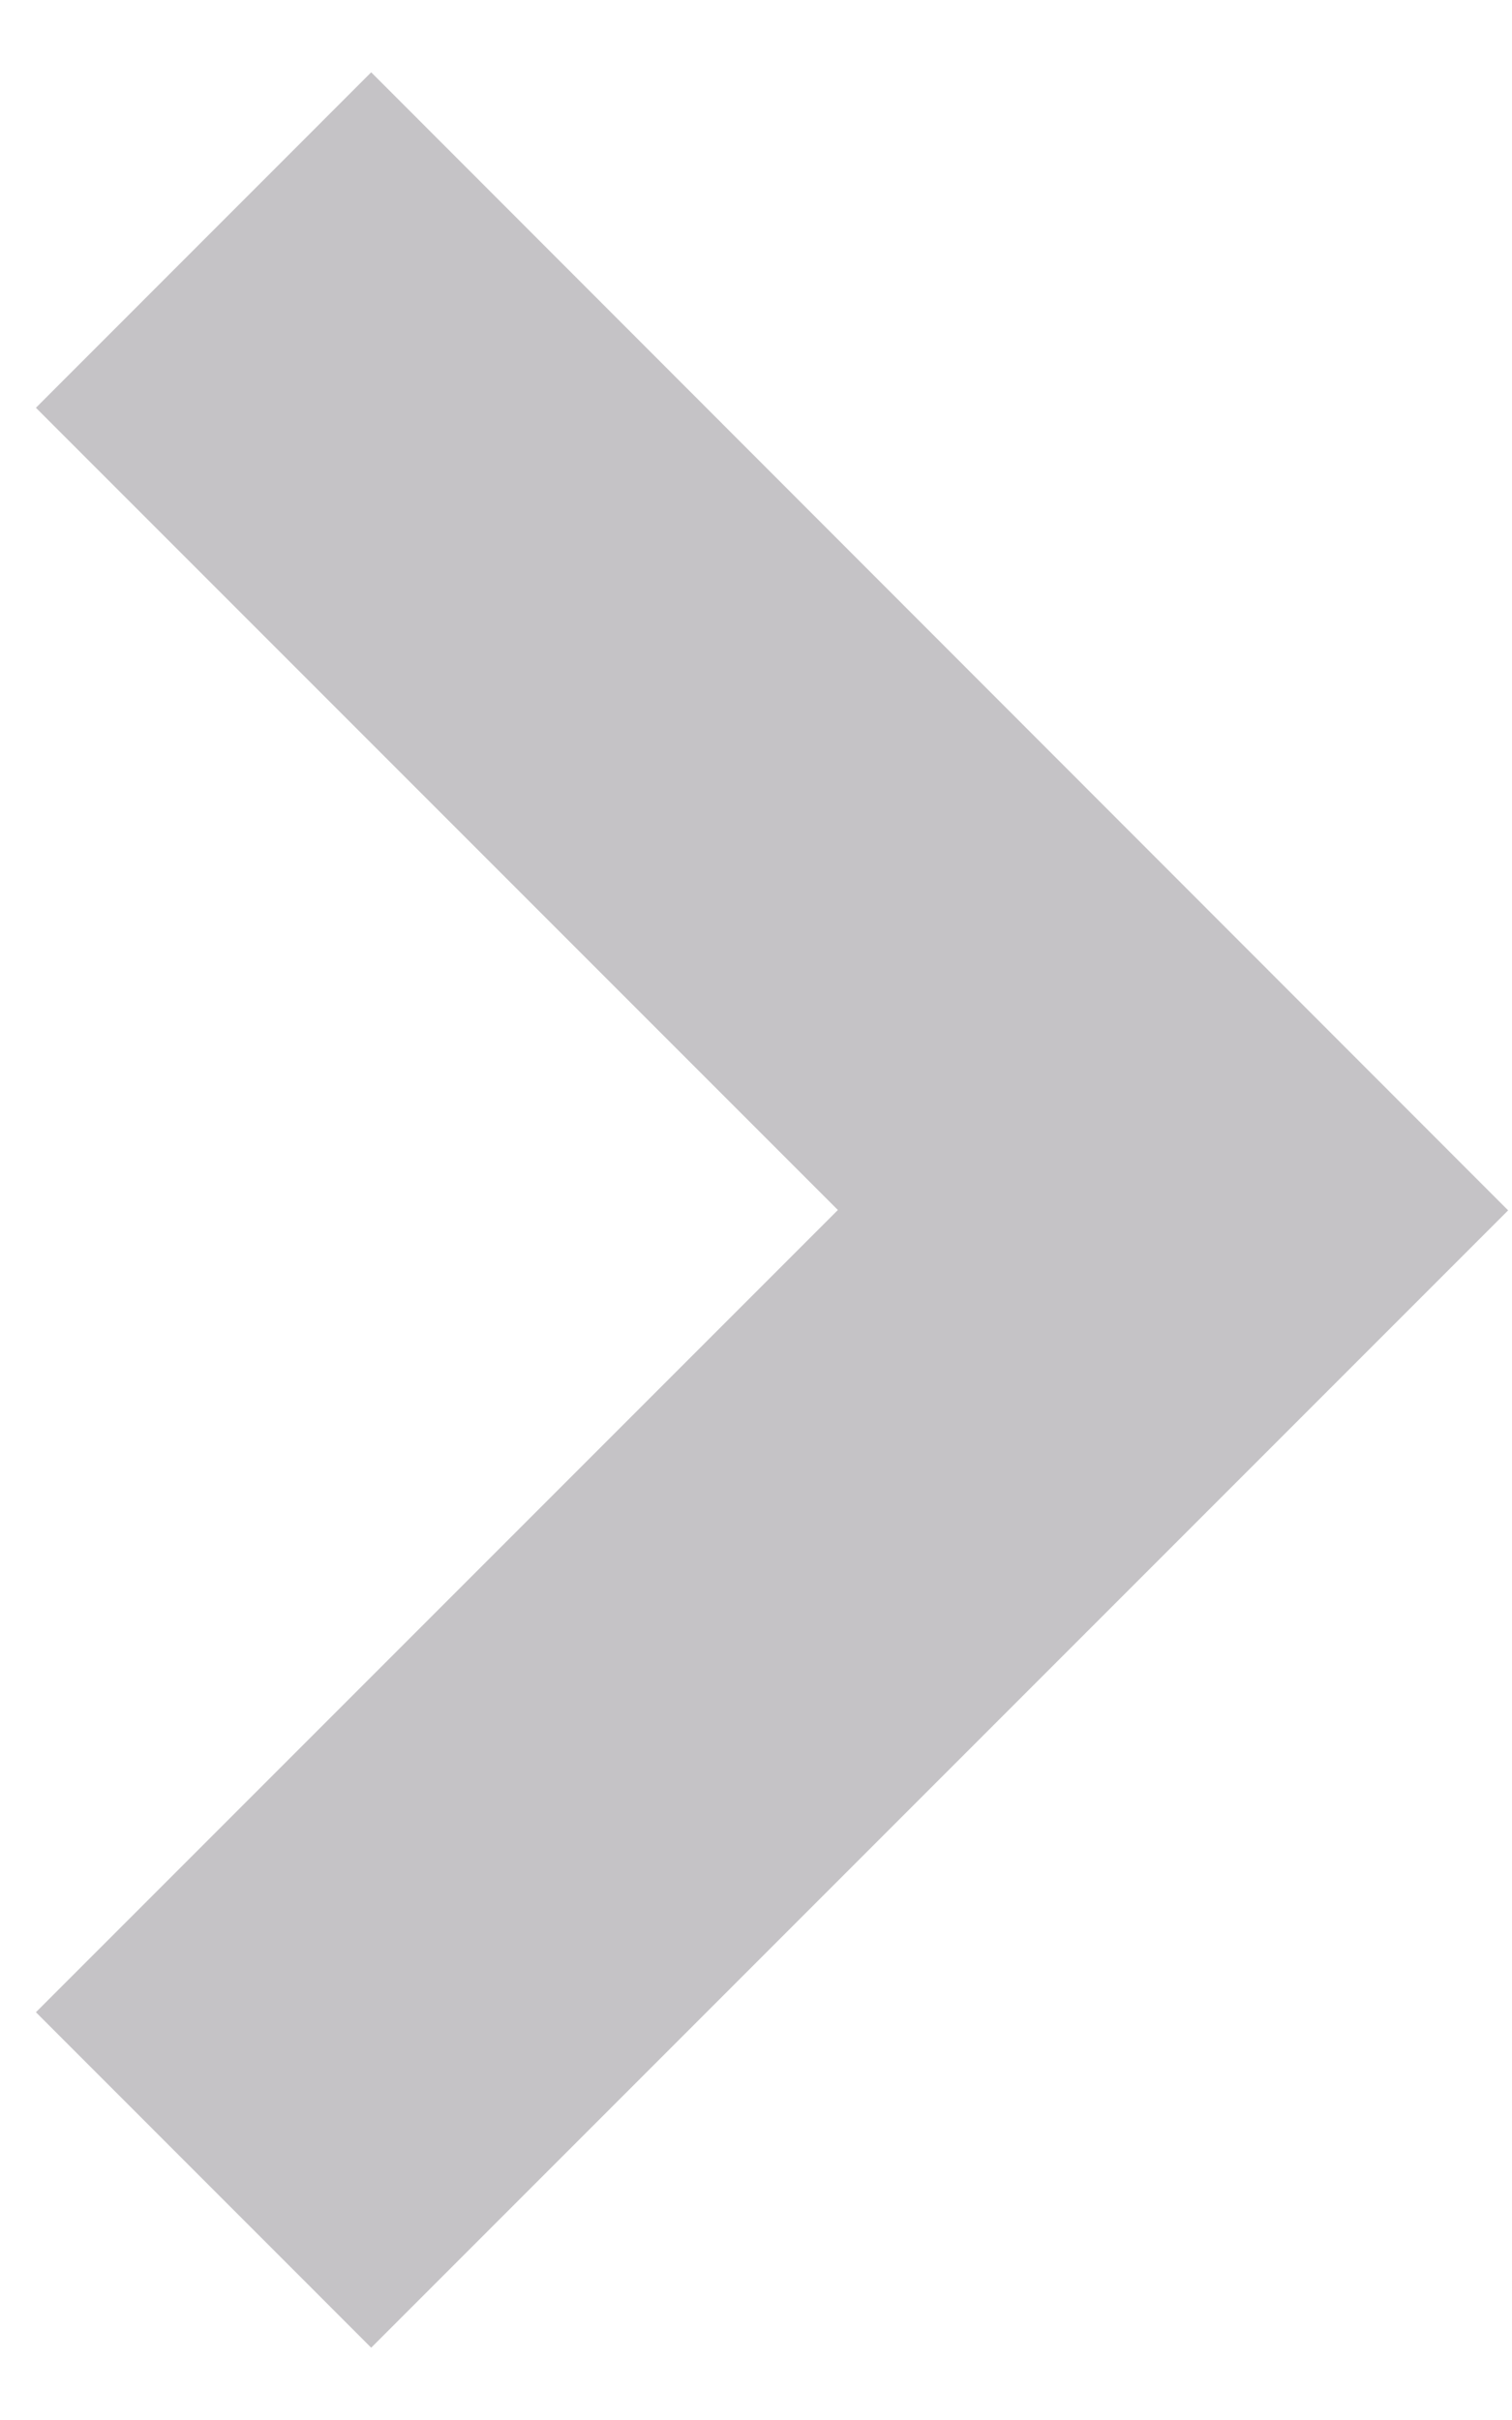 <svg width="20" height="32" viewBox="0 0 20 32" fill="none" xmlns="http://www.w3.org/2000/svg">
<path d="M0.475 5.392L4.91 0.956L19.949 16.005L4.91 31.044L0.475 26.608L11.083 16L0.475 5.392Z" fill="#3F3740" fill-opacity="0.3"/>
</svg>
